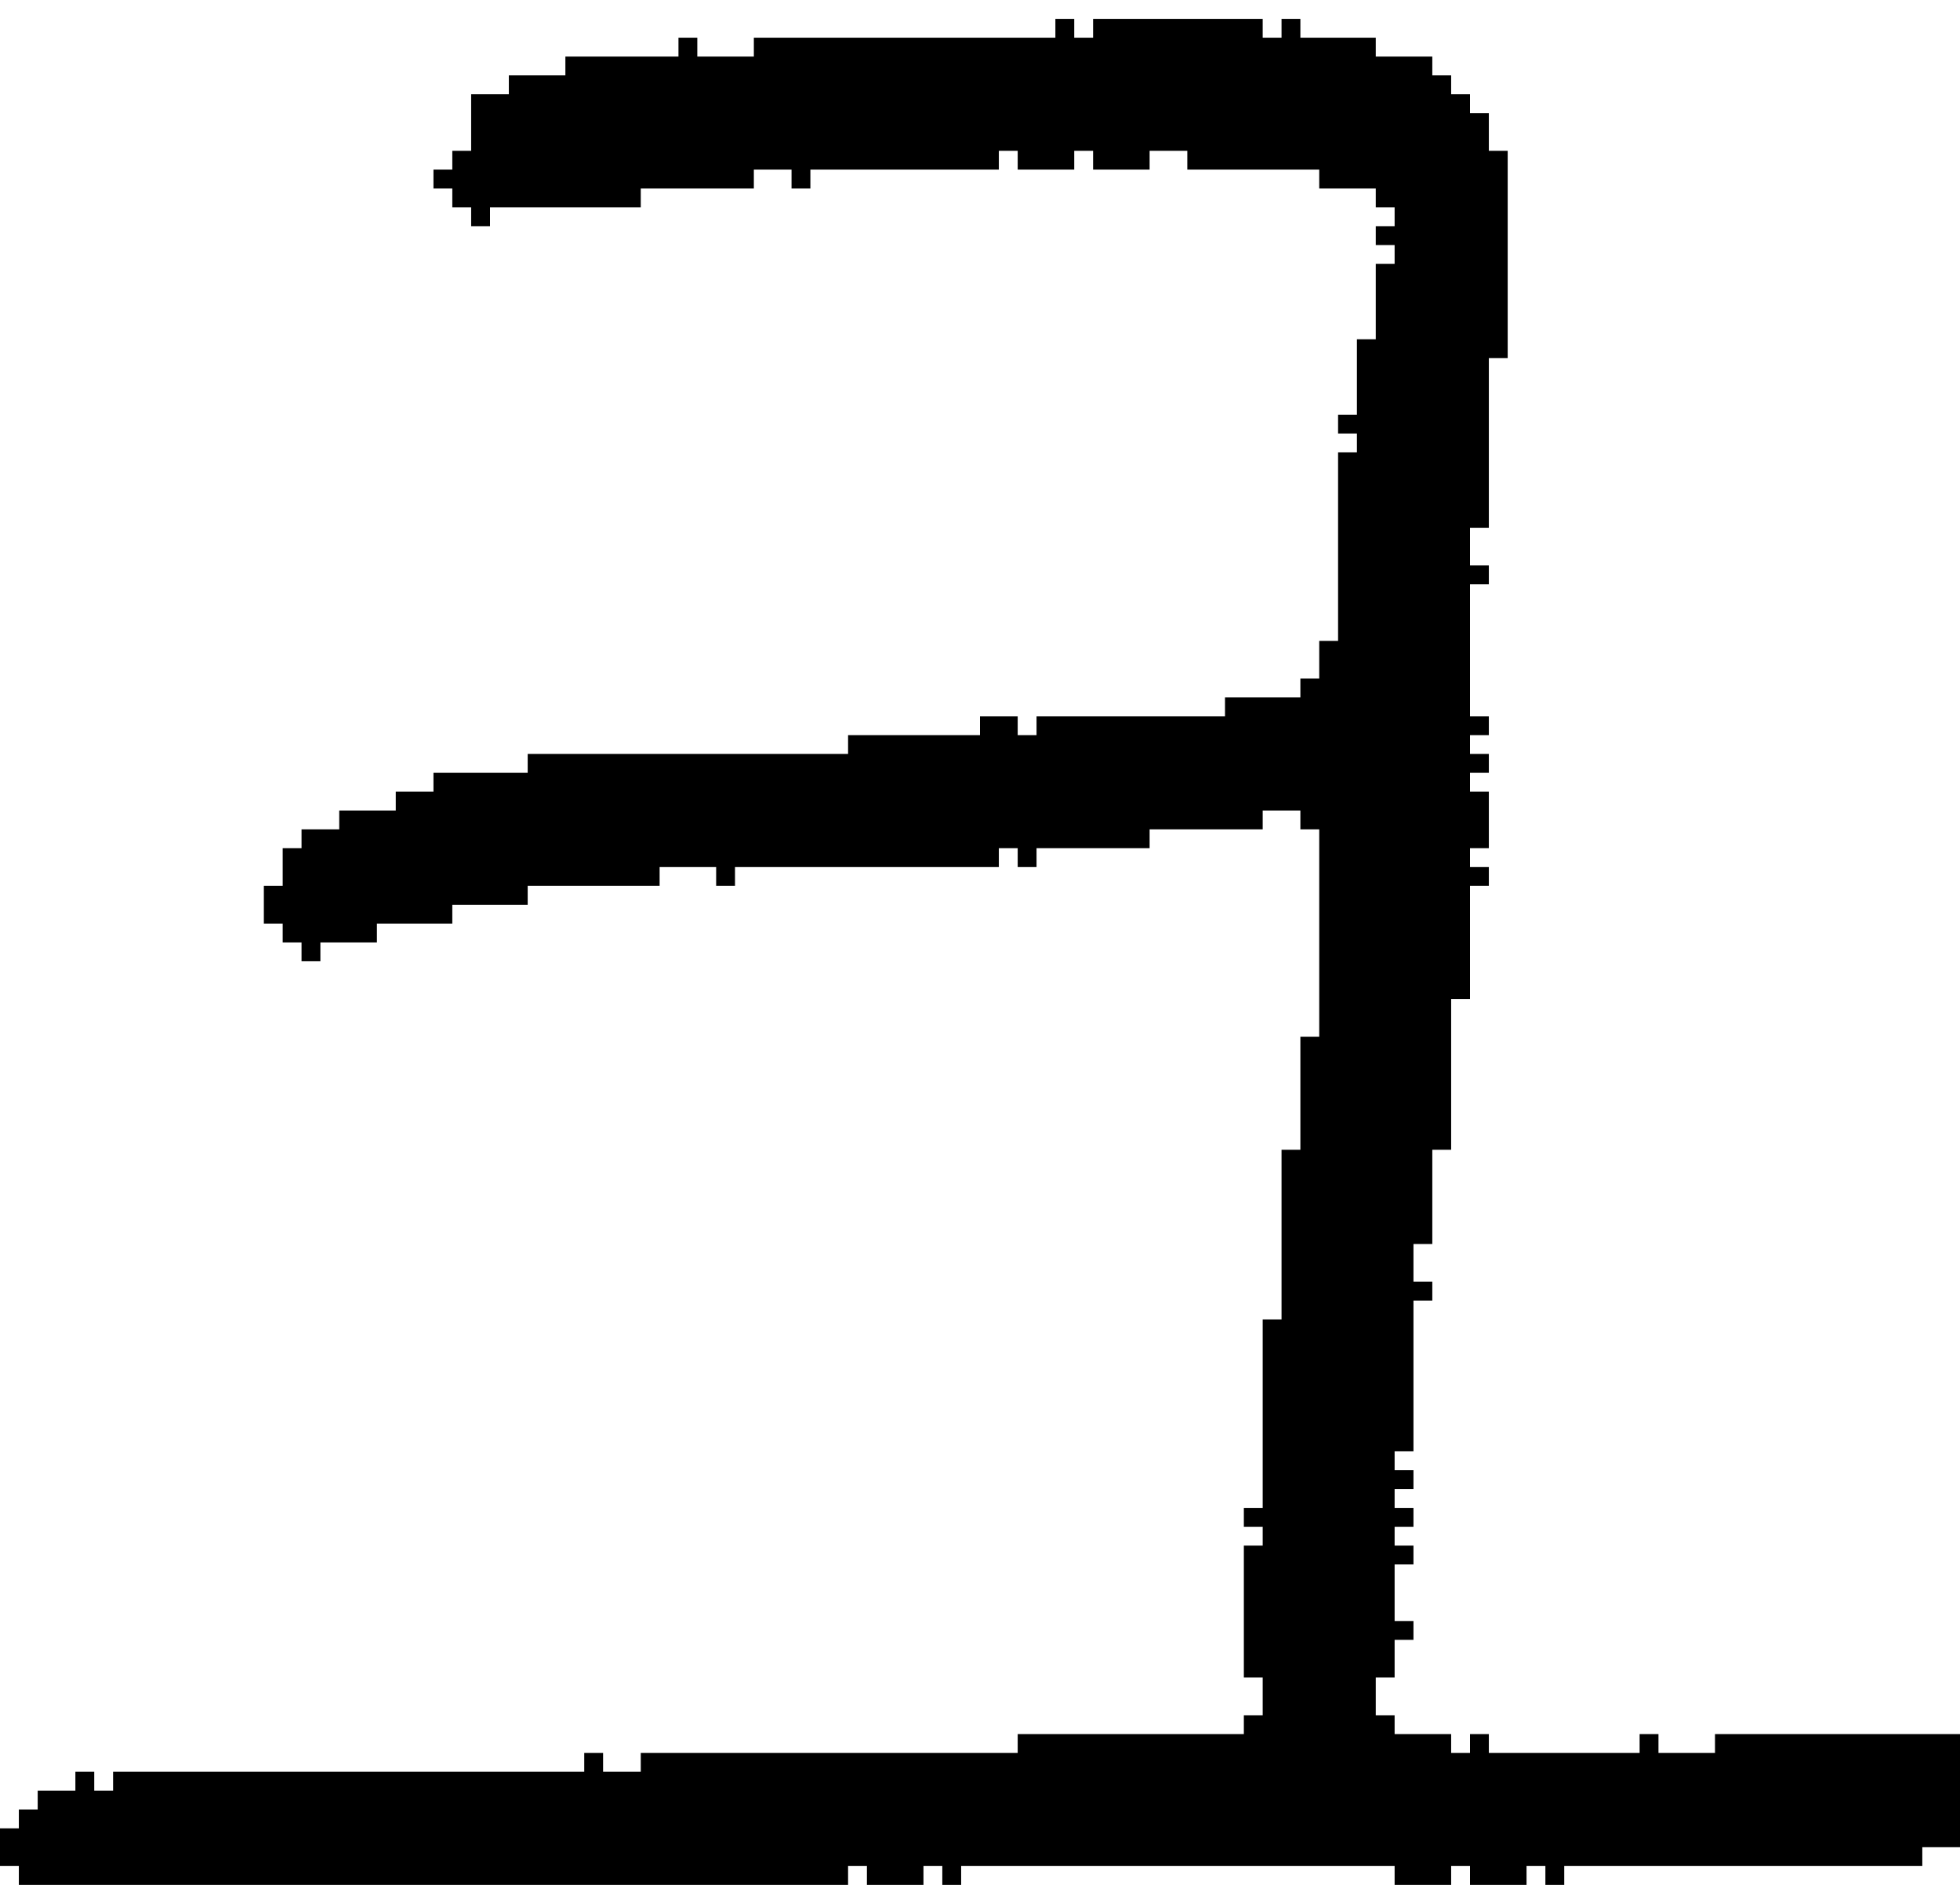 <?xml version="1.0" encoding="UTF-8" standalone="no"?>
<!DOCTYPE svg PUBLIC "-//W3C//DTD SVG 1.1//EN" 
  "http://www.w3.org/Graphics/SVG/1.1/DTD/svg11.dtd">
<svg width="104" height="100"
     xmlns="http://www.w3.org/2000/svg" version="1.1">
 <path d="  M 46,99  L 46,100  L 49,100  L 49,99  L 50,99  L 50,100  L 51,100  L 51,99  L 74,99  L 74,100  L 77,100  L 77,99  L 78,99  L 78,100  L 81,100  L 81,99  L 82,99  L 82,100  L 83,100  L 83,99  L 102,99  L 102,98  L 104,98  L 104,92  L 91,92  L 91,93  L 88,93  L 88,92  L 87,92  L 87,93  L 79,93  L 79,92  L 78,92  L 78,93  L 77,93  L 77,92  L 74,92  L 74,91  L 73,91  L 73,89  L 74,89  L 74,87  L 75,87  L 75,86  L 74,86  L 74,83  L 75,83  L 75,82  L 74,82  L 74,81  L 75,81  L 75,80  L 74,80  L 74,79  L 75,79  L 75,78  L 74,78  L 74,77  L 75,77  L 75,69  L 76,69  L 76,68  L 75,68  L 75,66  L 76,66  L 76,61  L 77,61  L 77,53  L 78,53  L 78,47  L 79,47  L 79,46  L 78,46  L 78,45  L 79,45  L 79,42  L 78,42  L 78,41  L 79,41  L 79,40  L 78,40  L 78,39  L 79,39  L 79,38  L 78,38  L 78,31  L 79,31  L 79,30  L 78,30  L 78,28  L 79,28  L 79,19  L 80,19  L 80,8  L 79,8  L 79,6  L 78,6  L 78,5  L 77,5  L 77,4  L 76,4  L 76,3  L 73,3  L 73,2  L 69,2  L 69,1  L 68,1  L 68,2  L 67,2  L 67,1  L 58,1  L 58,2  L 57,2  L 57,1  L 56,1  L 56,2  L 40,2  L 40,3  L 37,3  L 37,2  L 36,2  L 36,3  L 30,3  L 30,4  L 27,4  L 27,5  L 25,5  L 25,8  L 24,8  L 24,9  L 23,9  L 23,10  L 24,10  L 24,11  L 25,11  L 25,12  L 26,12  L 26,11  L 34,11  L 34,10  L 40,10  L 40,9  L 42,9  L 42,10  L 43,10  L 43,9  L 53,9  L 53,8  L 54,8  L 54,9  L 57,9  L 57,8  L 58,8  L 58,9  L 61,9  L 61,8  L 63,8  L 63,9  L 70,9  L 70,10  L 73,10  L 73,11  L 74,11  L 74,12  L 73,12  L 73,13  L 74,13  L 74,14  L 73,14  L 73,18  L 72,18  L 72,22  L 71,22  L 71,23  L 72,23  L 72,24  L 71,24  L 71,34  L 70,34  L 70,36  L 69,36  L 69,37  L 65,37  L 65,38  L 55,38  L 55,39  L 54,39  L 54,38  L 52,38  L 52,39  L 45,39  L 45,40  L 28,40  L 28,41  L 23,41  L 23,42  L 21,42  L 21,43  L 18,43  L 18,44  L 16,44  L 16,45  L 15,45  L 15,47  L 14,47  L 14,49  L 15,49  L 15,50  L 16,50  L 16,51  L 17,51  L 17,50  L 20,50  L 20,49  L 24,49  L 24,48  L 28,48  L 28,47  L 35,47  L 35,46  L 38,46  L 38,47  L 39,47  L 39,46  L 53,46  L 53,45  L 54,45  L 54,46  L 55,46  L 55,45  L 61,45  L 61,44  L 67,44  L 67,43  L 69,43  L 69,44  L 70,44  L 70,55  L 69,55  L 69,61  L 68,61  L 68,70  L 67,70  L 67,80  L 66,80  L 66,81  L 67,81  L 67,82  L 66,82  L 66,89  L 67,89  L 67,91  L 66,91  L 66,92  L 54,92  L 54,93  L 34,93  L 34,94  L 32,94  L 32,93  L 31,93  L 31,94  L 6,94  L 6,95  L 5,95  L 5,94  L 4,94  L 4,95  L 2,95  L 2,96  L 1,96  L 1,97  L 0,97  L 0,99  L 1,99  L 1,100  L 45,100  L 45,99  Z  " style="fill:rgb(0, 0, 0); fill-opacity:1.000; stroke:none;" />
</svg>
